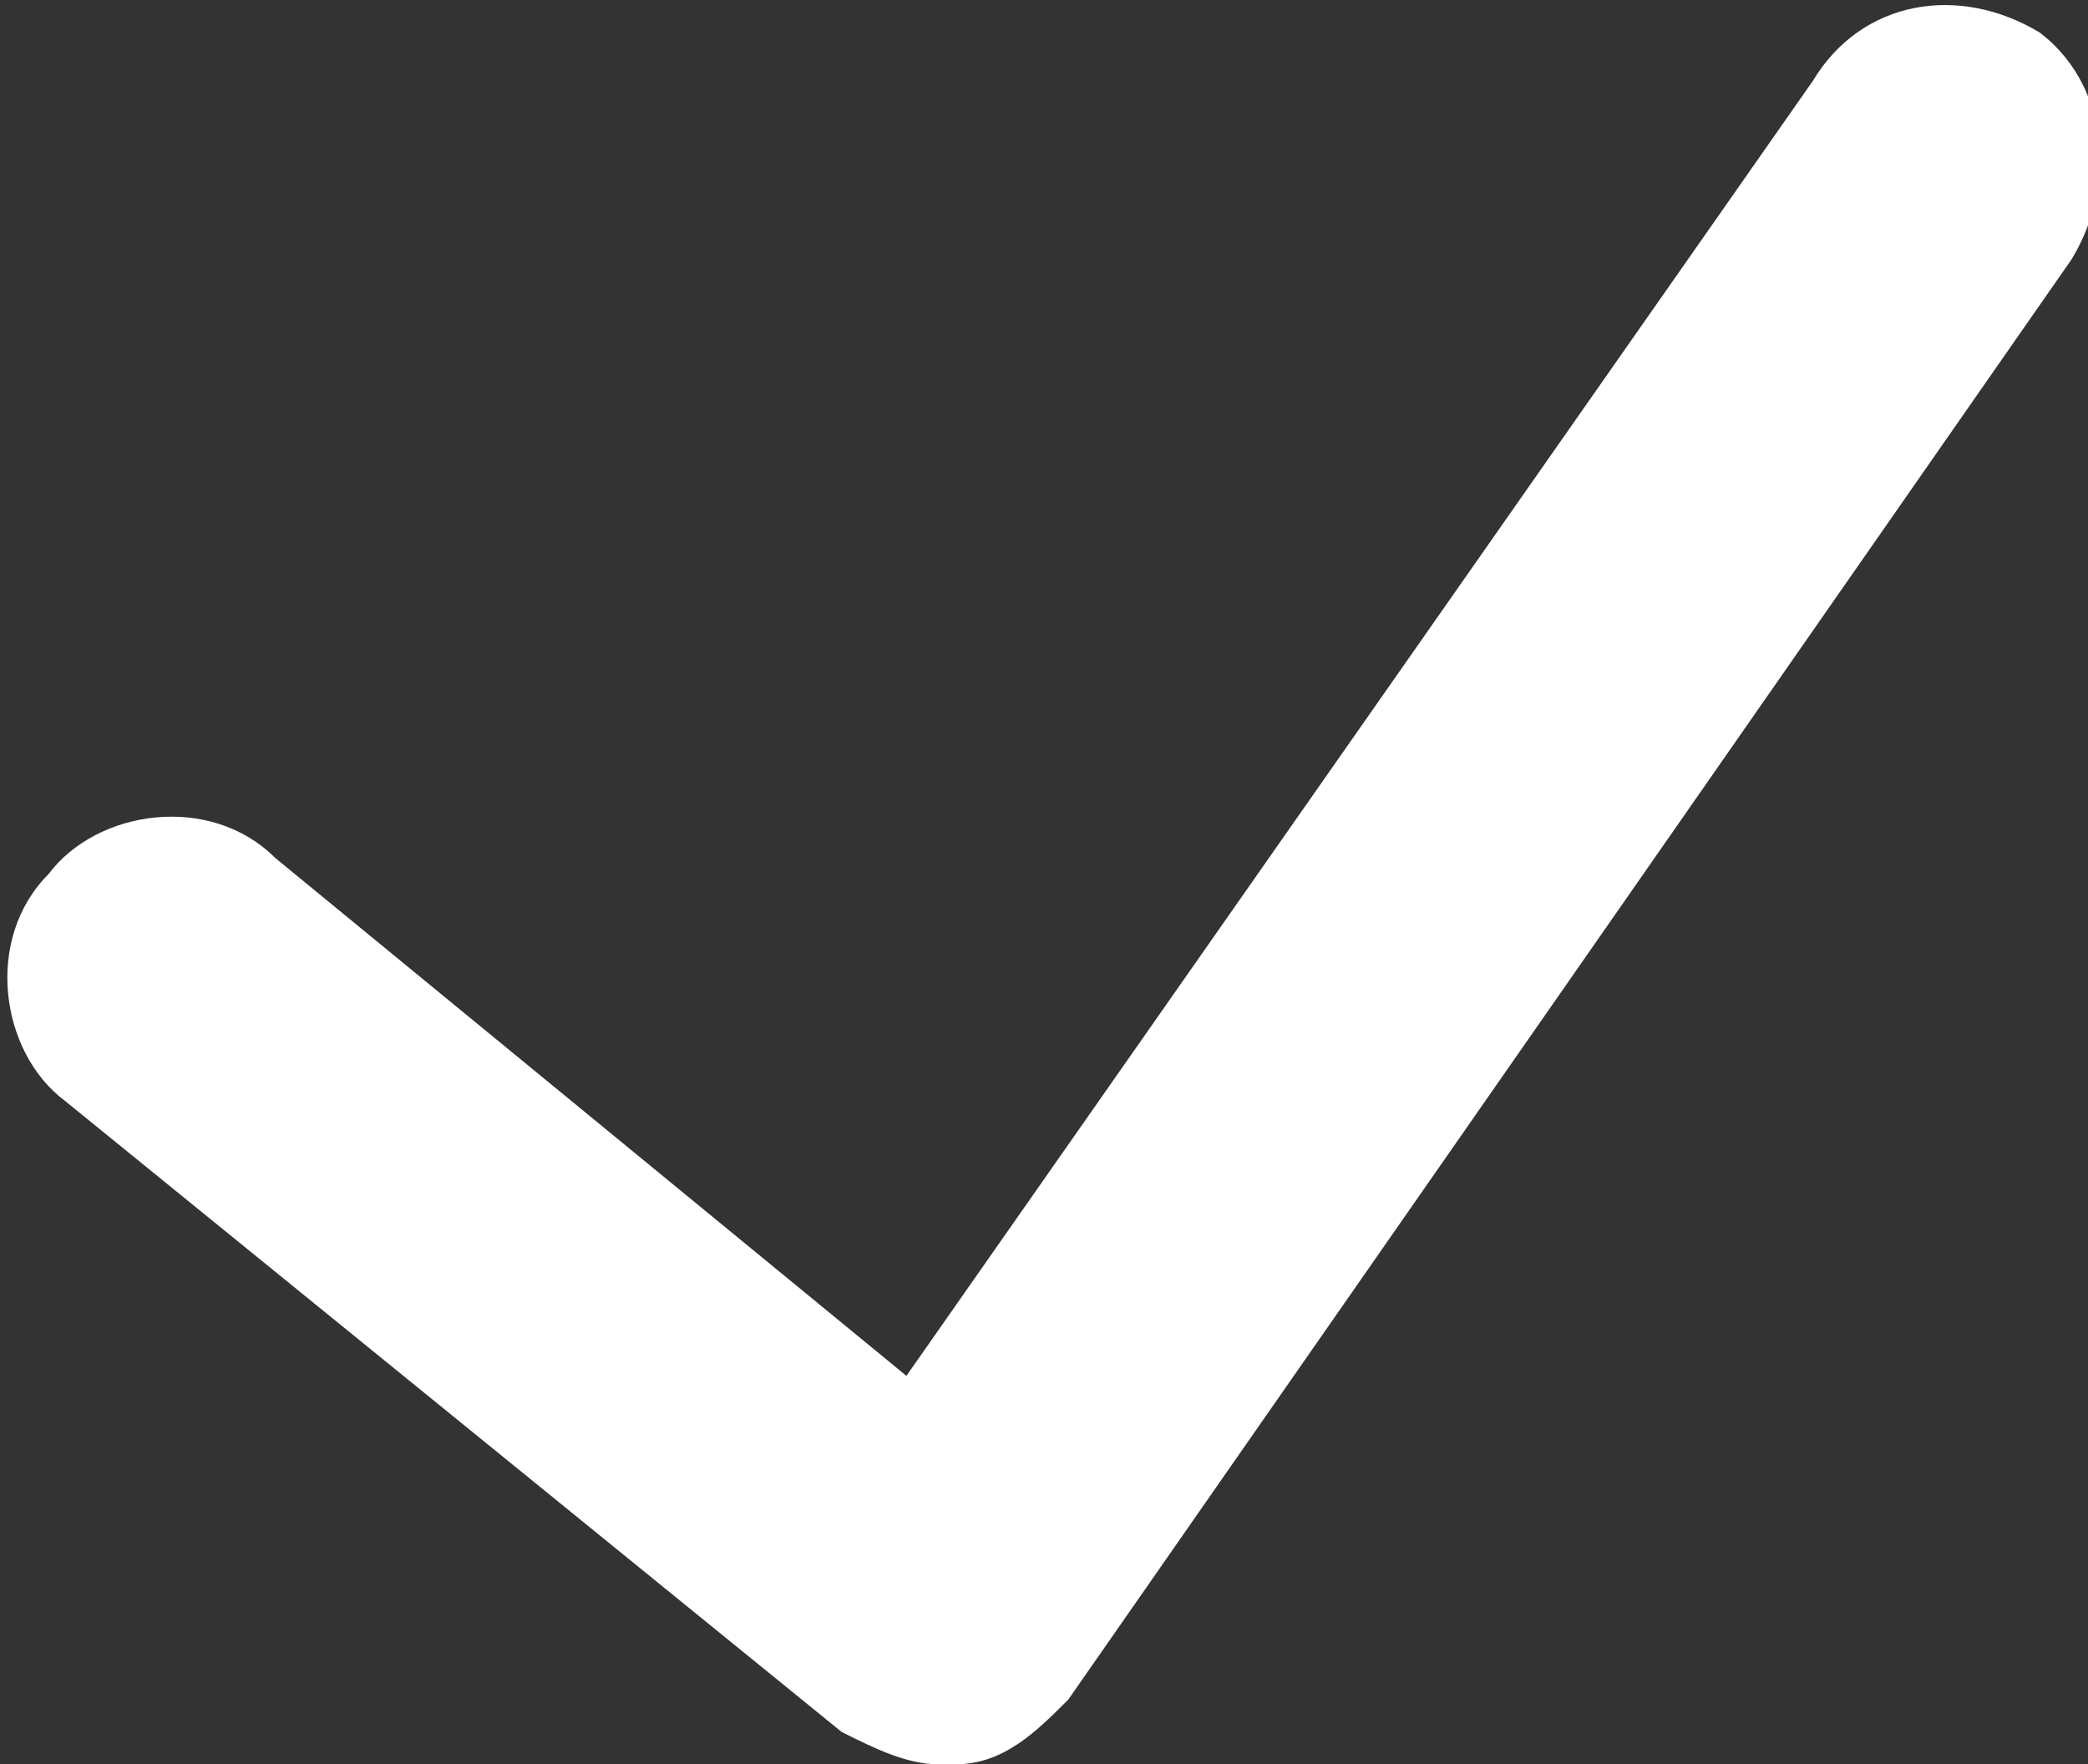 <?xml version="1.0" encoding="utf-8"?>
<!-- Generator: Adobe Illustrator 22.0.0, SVG Export Plug-In . SVG Version: 6.00 Build 0)  -->
<svg version="1.1" id="Capa_1" xmlns="http://www.w3.org/2000/svg" xmlns:xlink="http://www.w3.org/1999/xlink" x="0px" y="0px"
	 viewBox="0 0 12.9 10.9" style="enable-background:new 0 0 12.9 10.9;" xml:space="preserve">
<rect x="0" y="0" width="12.9" height="10.9" fill="#333333" stroke="none"/>
<style type="text/css">
	.st0{fill:#FFFFFF;}
</style>
<g>
	<path class="st0" d="M12.6,0.2c-0.5-0.3-1.1-0.2-1.4,0.3l-5.6,8L1.7,5.3C1.3,4.9,0.6,5,0.3,5.4C-0.1,5.8,0,6.5,0.4,6.8l4.8,3.9
		c0.2,0.1,0.4,0.2,0.6,0.2h0.1c0.3,0,0.5-0.2,0.7-0.4l6.2-8.9C13.1,1.1,13,0.5,12.6,0.2z"/>
</g>
</svg>
